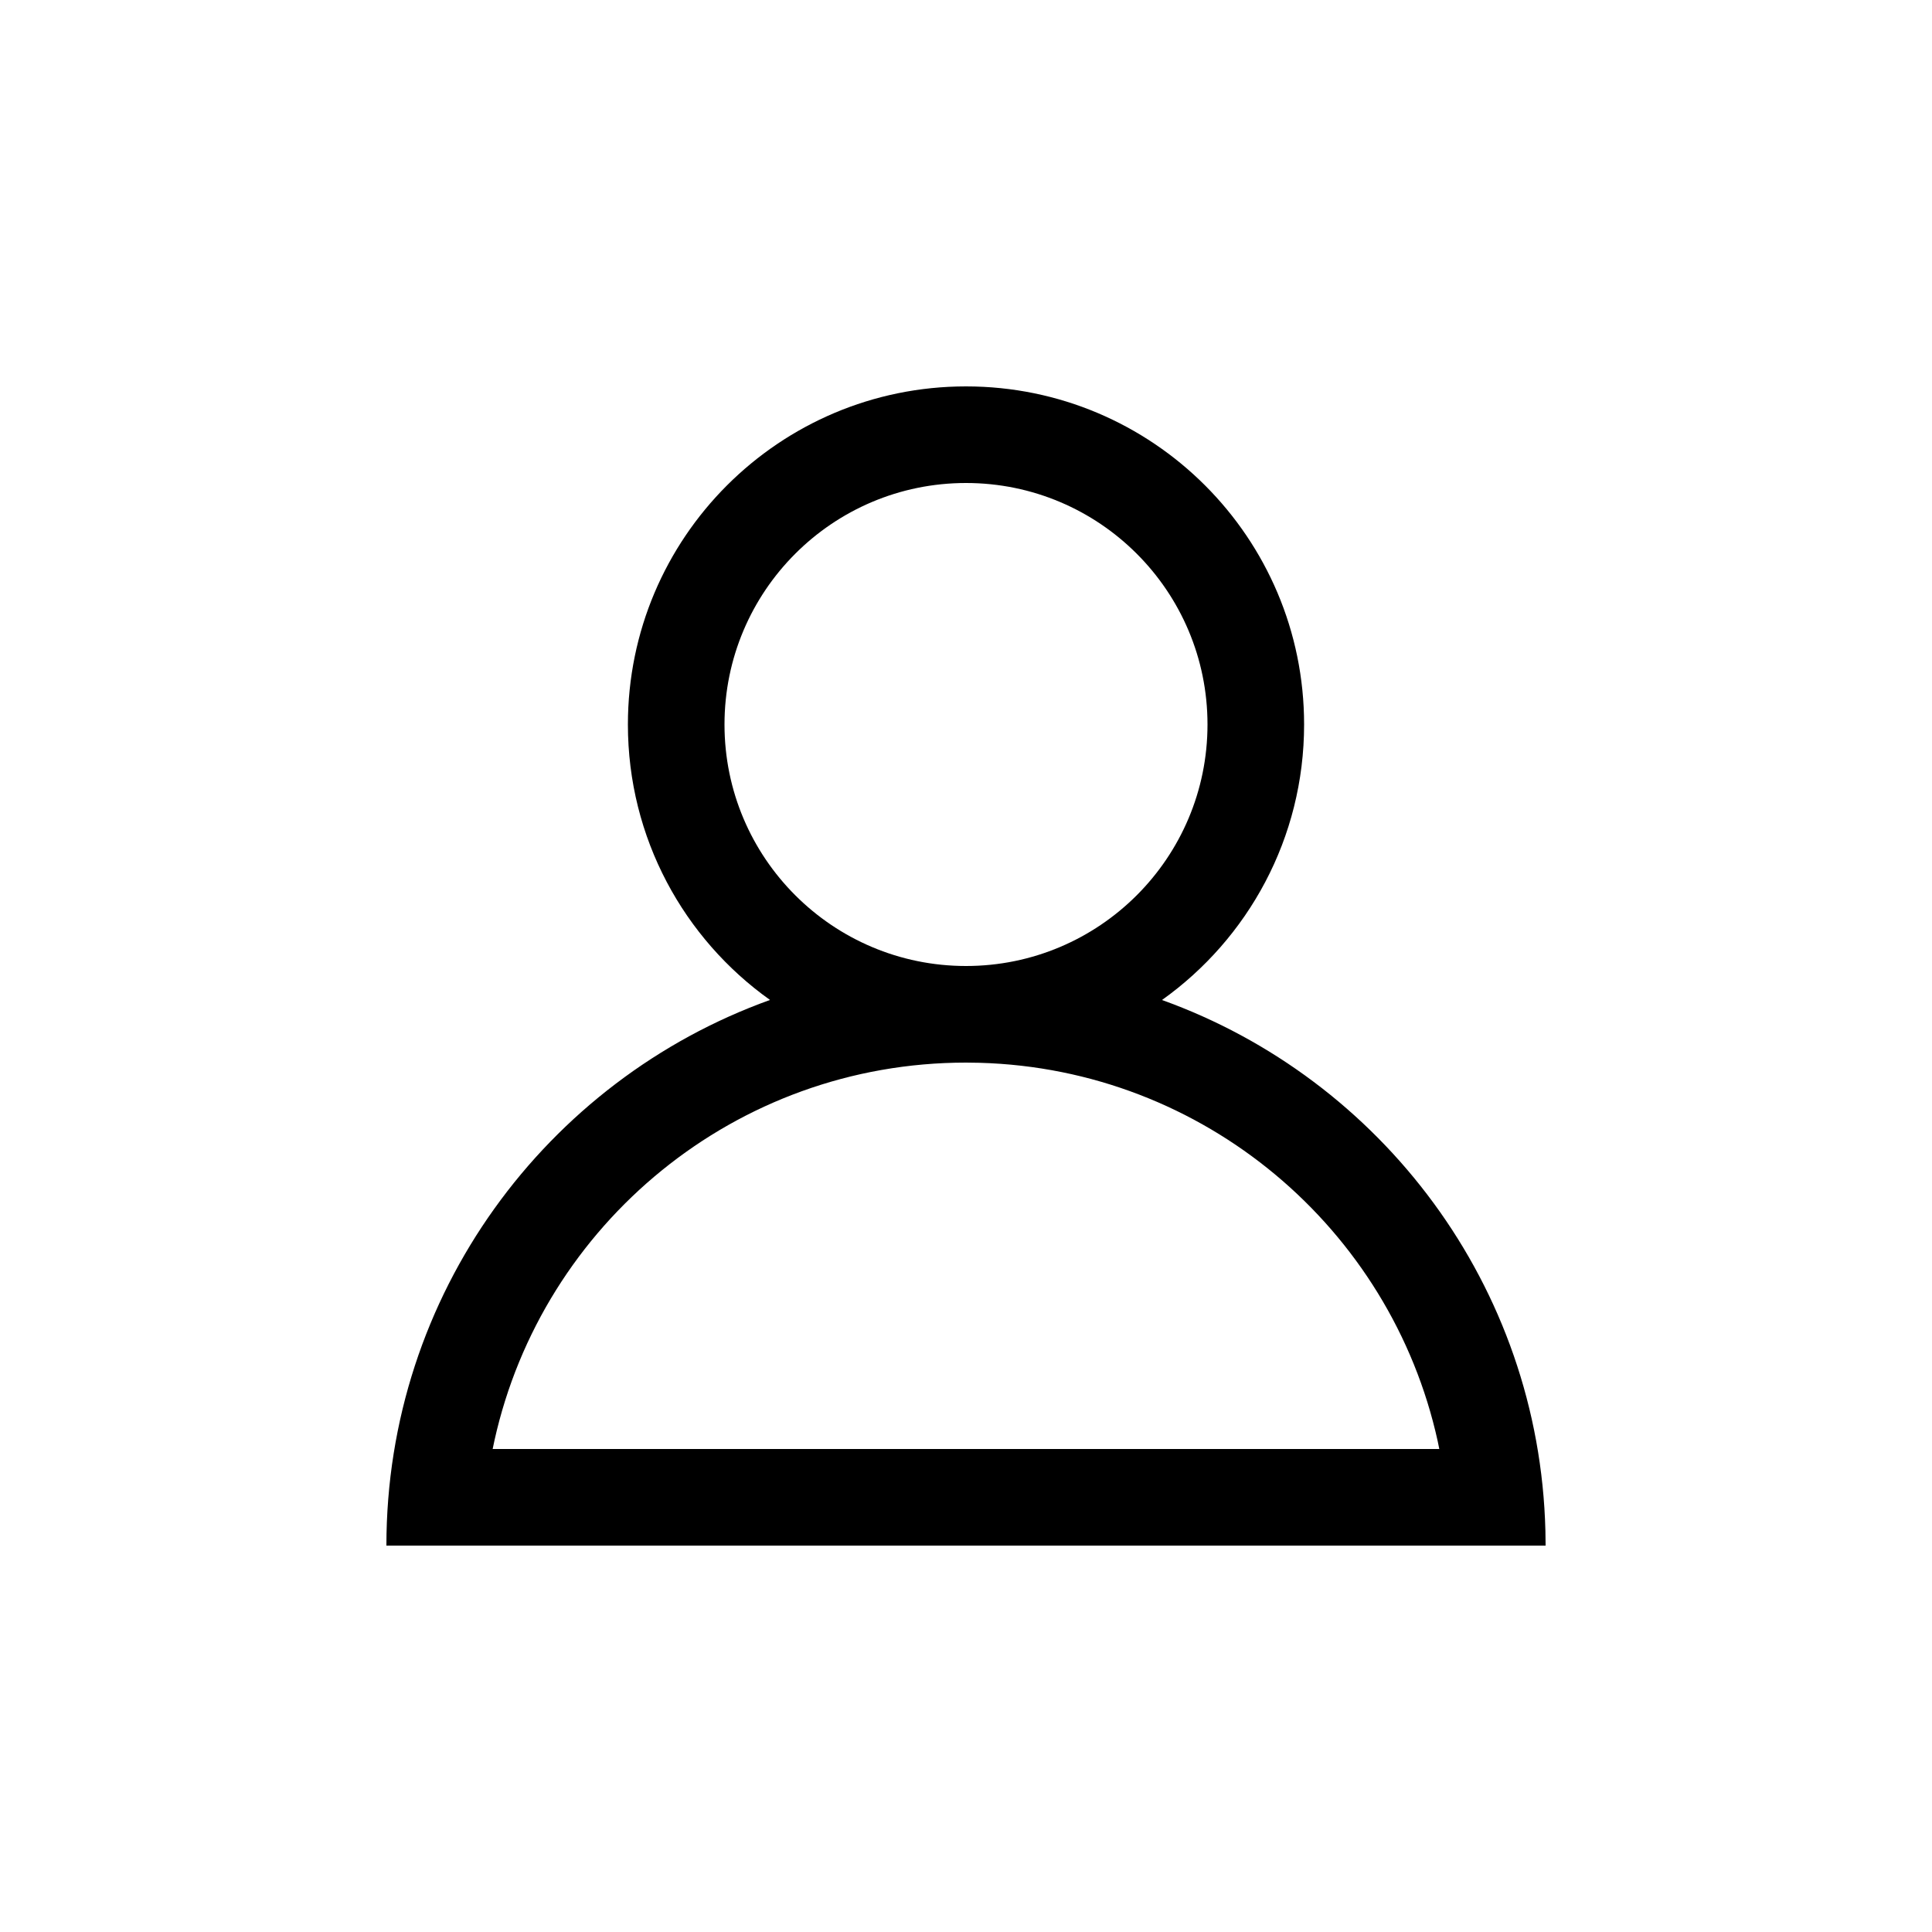 <svg width="40" height="40" viewBox="0 0 40 40" fill="none" xmlns="http://www.w3.org/2000/svg">
<path d="M20 8C23.866 8 27 11.134 27 15C27 17.353 25.839 19.435 24.058 20.704C28.598 22.335 31.87 26.624 31.996 31.695L32 32H8C8 26.797 11.312 22.367 15.942 20.703C14.161 19.435 13 17.353 13 15C13 11.134 16.134 8 20 8ZM20 22C15.226 22 11.233 25.345 10.238 29.82L10.2 30H29.799L29.766 29.838C28.797 25.437 24.929 22.132 20.28 22.004L20 22ZM20 10C17.239 10 15 12.239 15 15C15 17.761 17.239 20 20 20C22.761 20 25 17.761 25 15C25 12.239 22.761 10 20 10Z" fill="black"/>
</svg>
